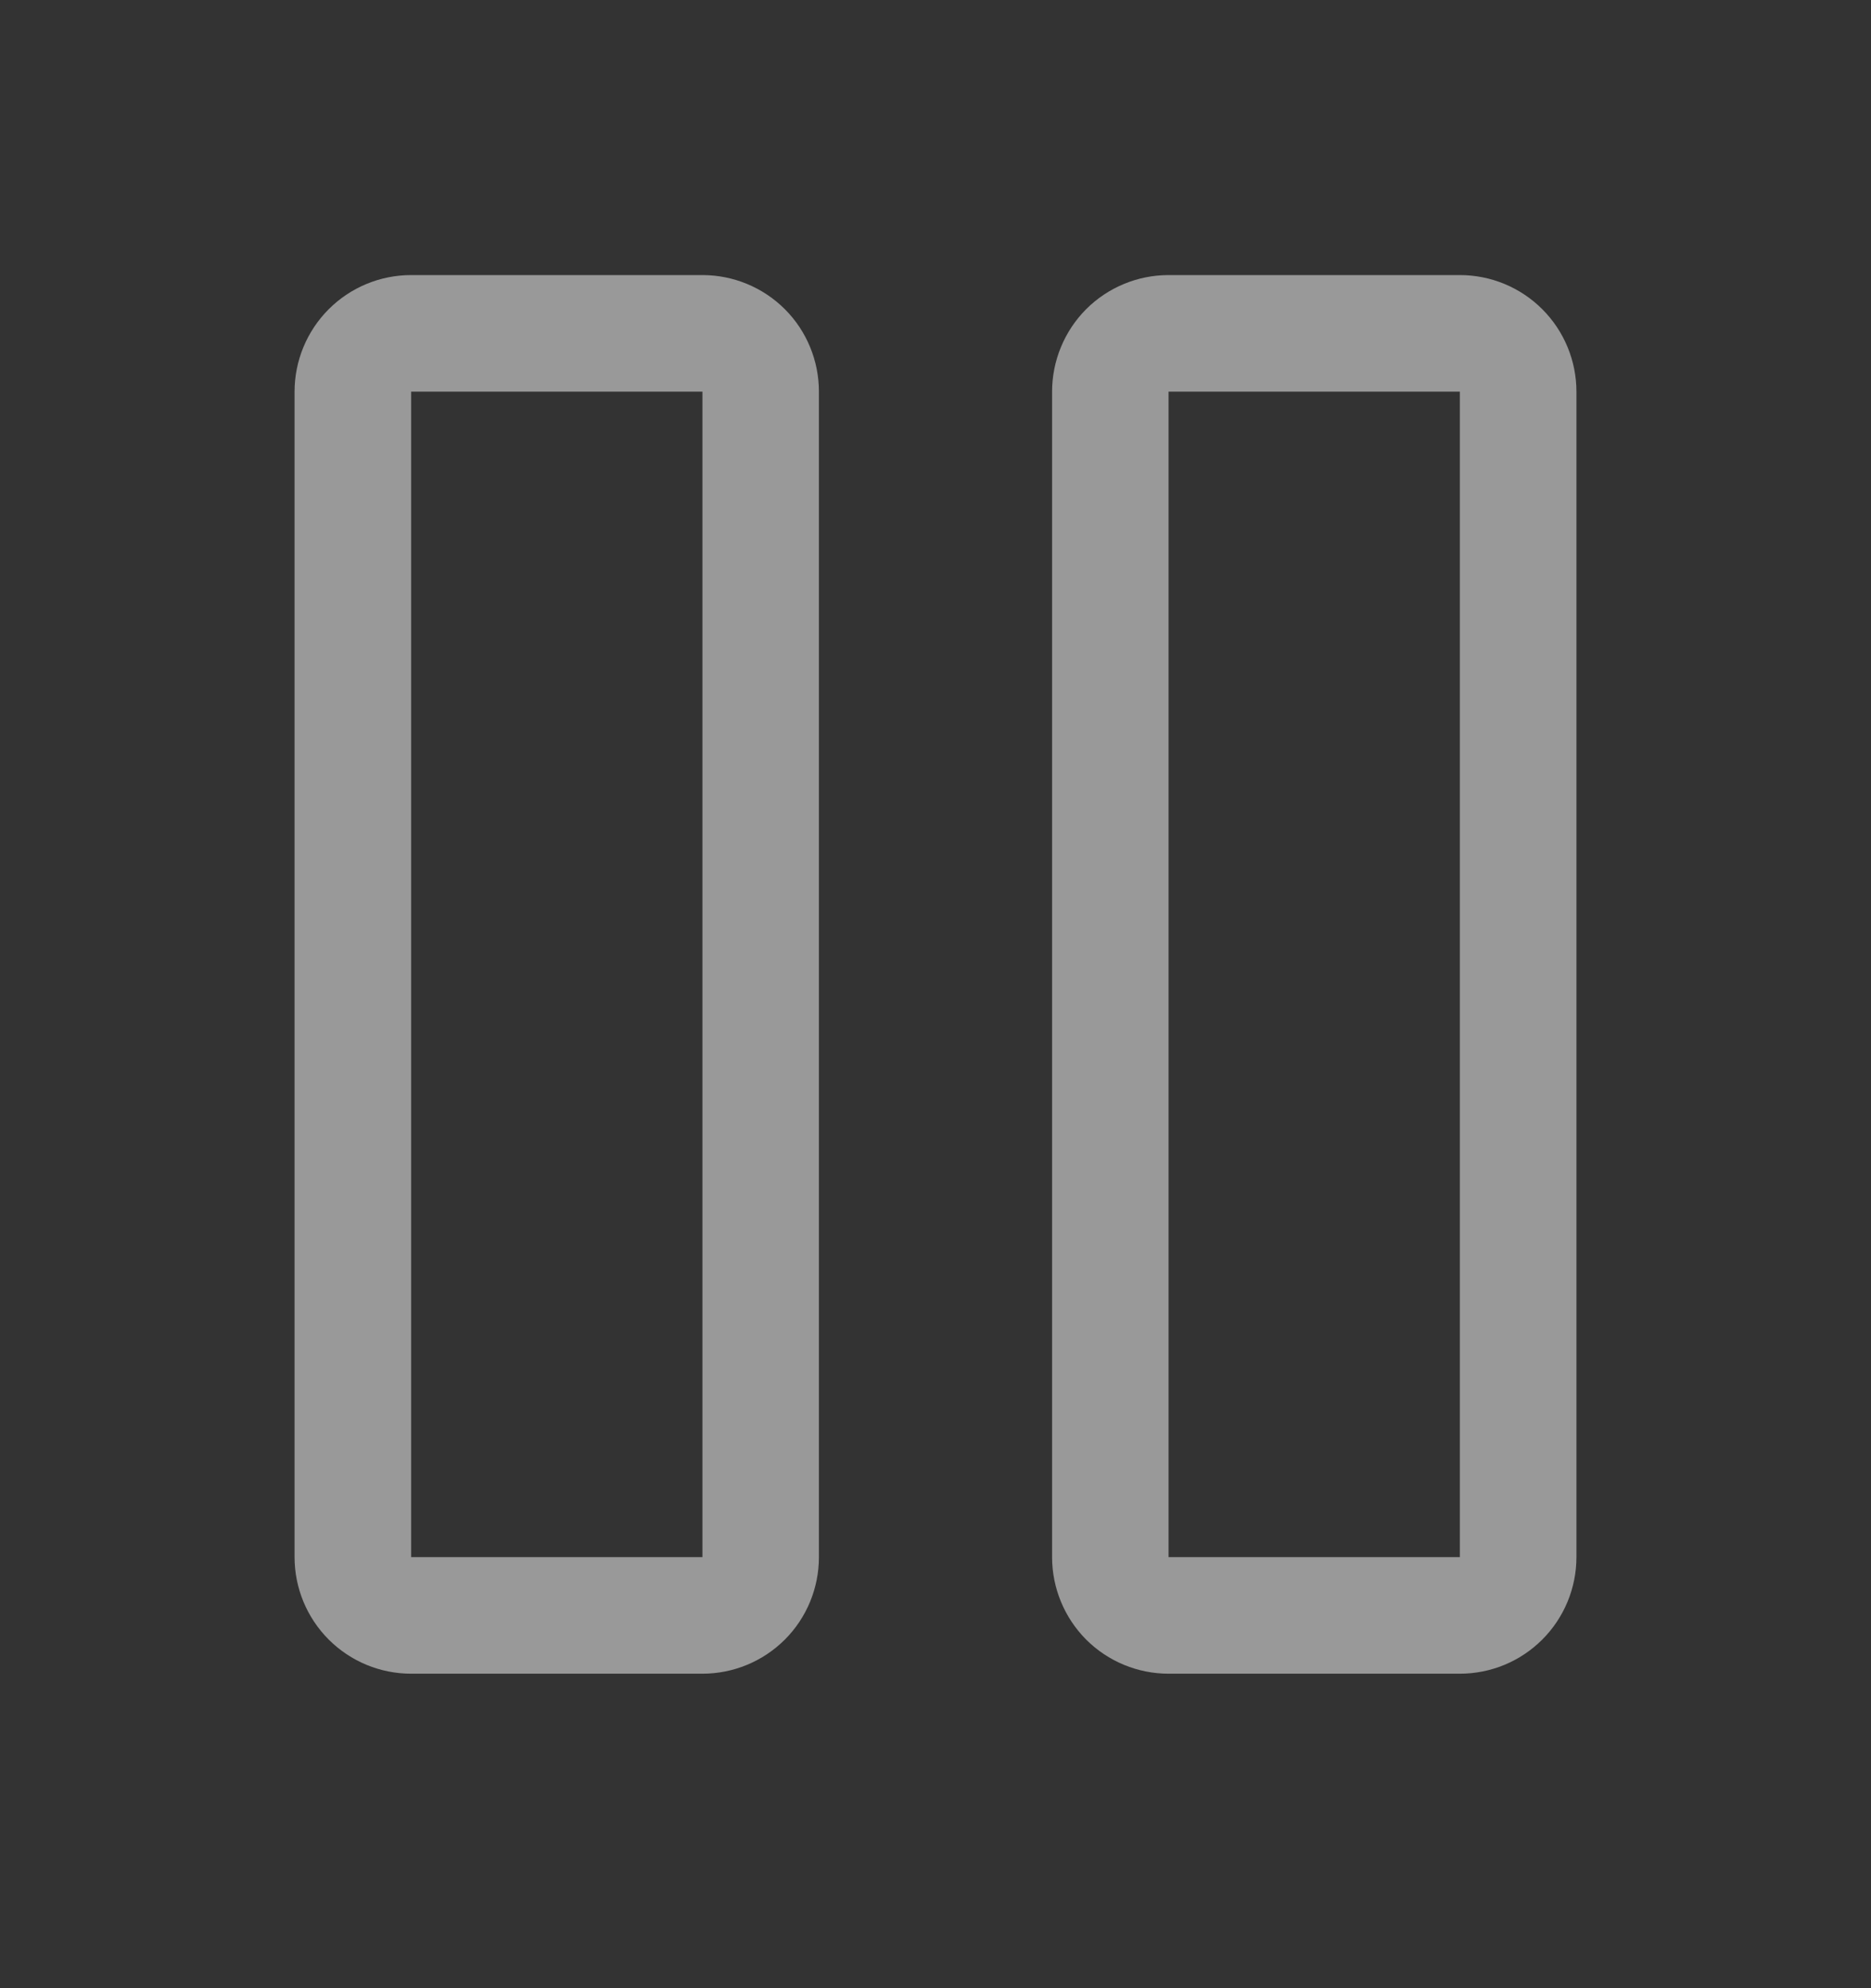 <svg width="16" height="17" viewBox="0 0 16 17" fill="none" xmlns="http://www.w3.org/2000/svg">
<rect x="0" y="0" width="16" height="17" fill="#333333" stroke="none"/>
<path d="M12.484 2.352H9.993C9.729 2.352 9.475 2.457 9.288 2.644C9.102 2.831 8.997 3.085 8.997 3.349V13.314C8.997 13.578 9.102 13.832 9.288 14.019C9.475 14.206 9.729 14.311 9.993 14.311H12.484C12.749 14.311 13.002 14.206 13.189 14.019C13.376 13.832 13.481 13.578 13.481 13.314V3.349C13.481 3.085 13.376 2.831 13.189 2.644C13.002 2.457 12.749 2.352 12.484 2.352ZM12.484 13.314H9.993V3.349H12.484V13.314ZM6.007 2.352H3.516C3.251 2.352 2.998 2.457 2.811 2.644C2.624 2.831 2.519 3.085 2.519 3.349V13.314C2.519 13.578 2.624 13.832 2.811 14.019C2.998 14.206 3.251 14.311 3.516 14.311H6.007C6.271 14.311 6.525 14.206 6.712 14.019C6.899 13.832 7.003 13.578 7.003 13.314V3.349C7.003 3.085 6.899 2.831 6.712 2.644C6.525 2.457 6.271 2.352 6.007 2.352ZM6.007 13.314H3.516V3.349H6.007V13.314Z" fill="white" fill-opacity="0.5"/>
</svg>
